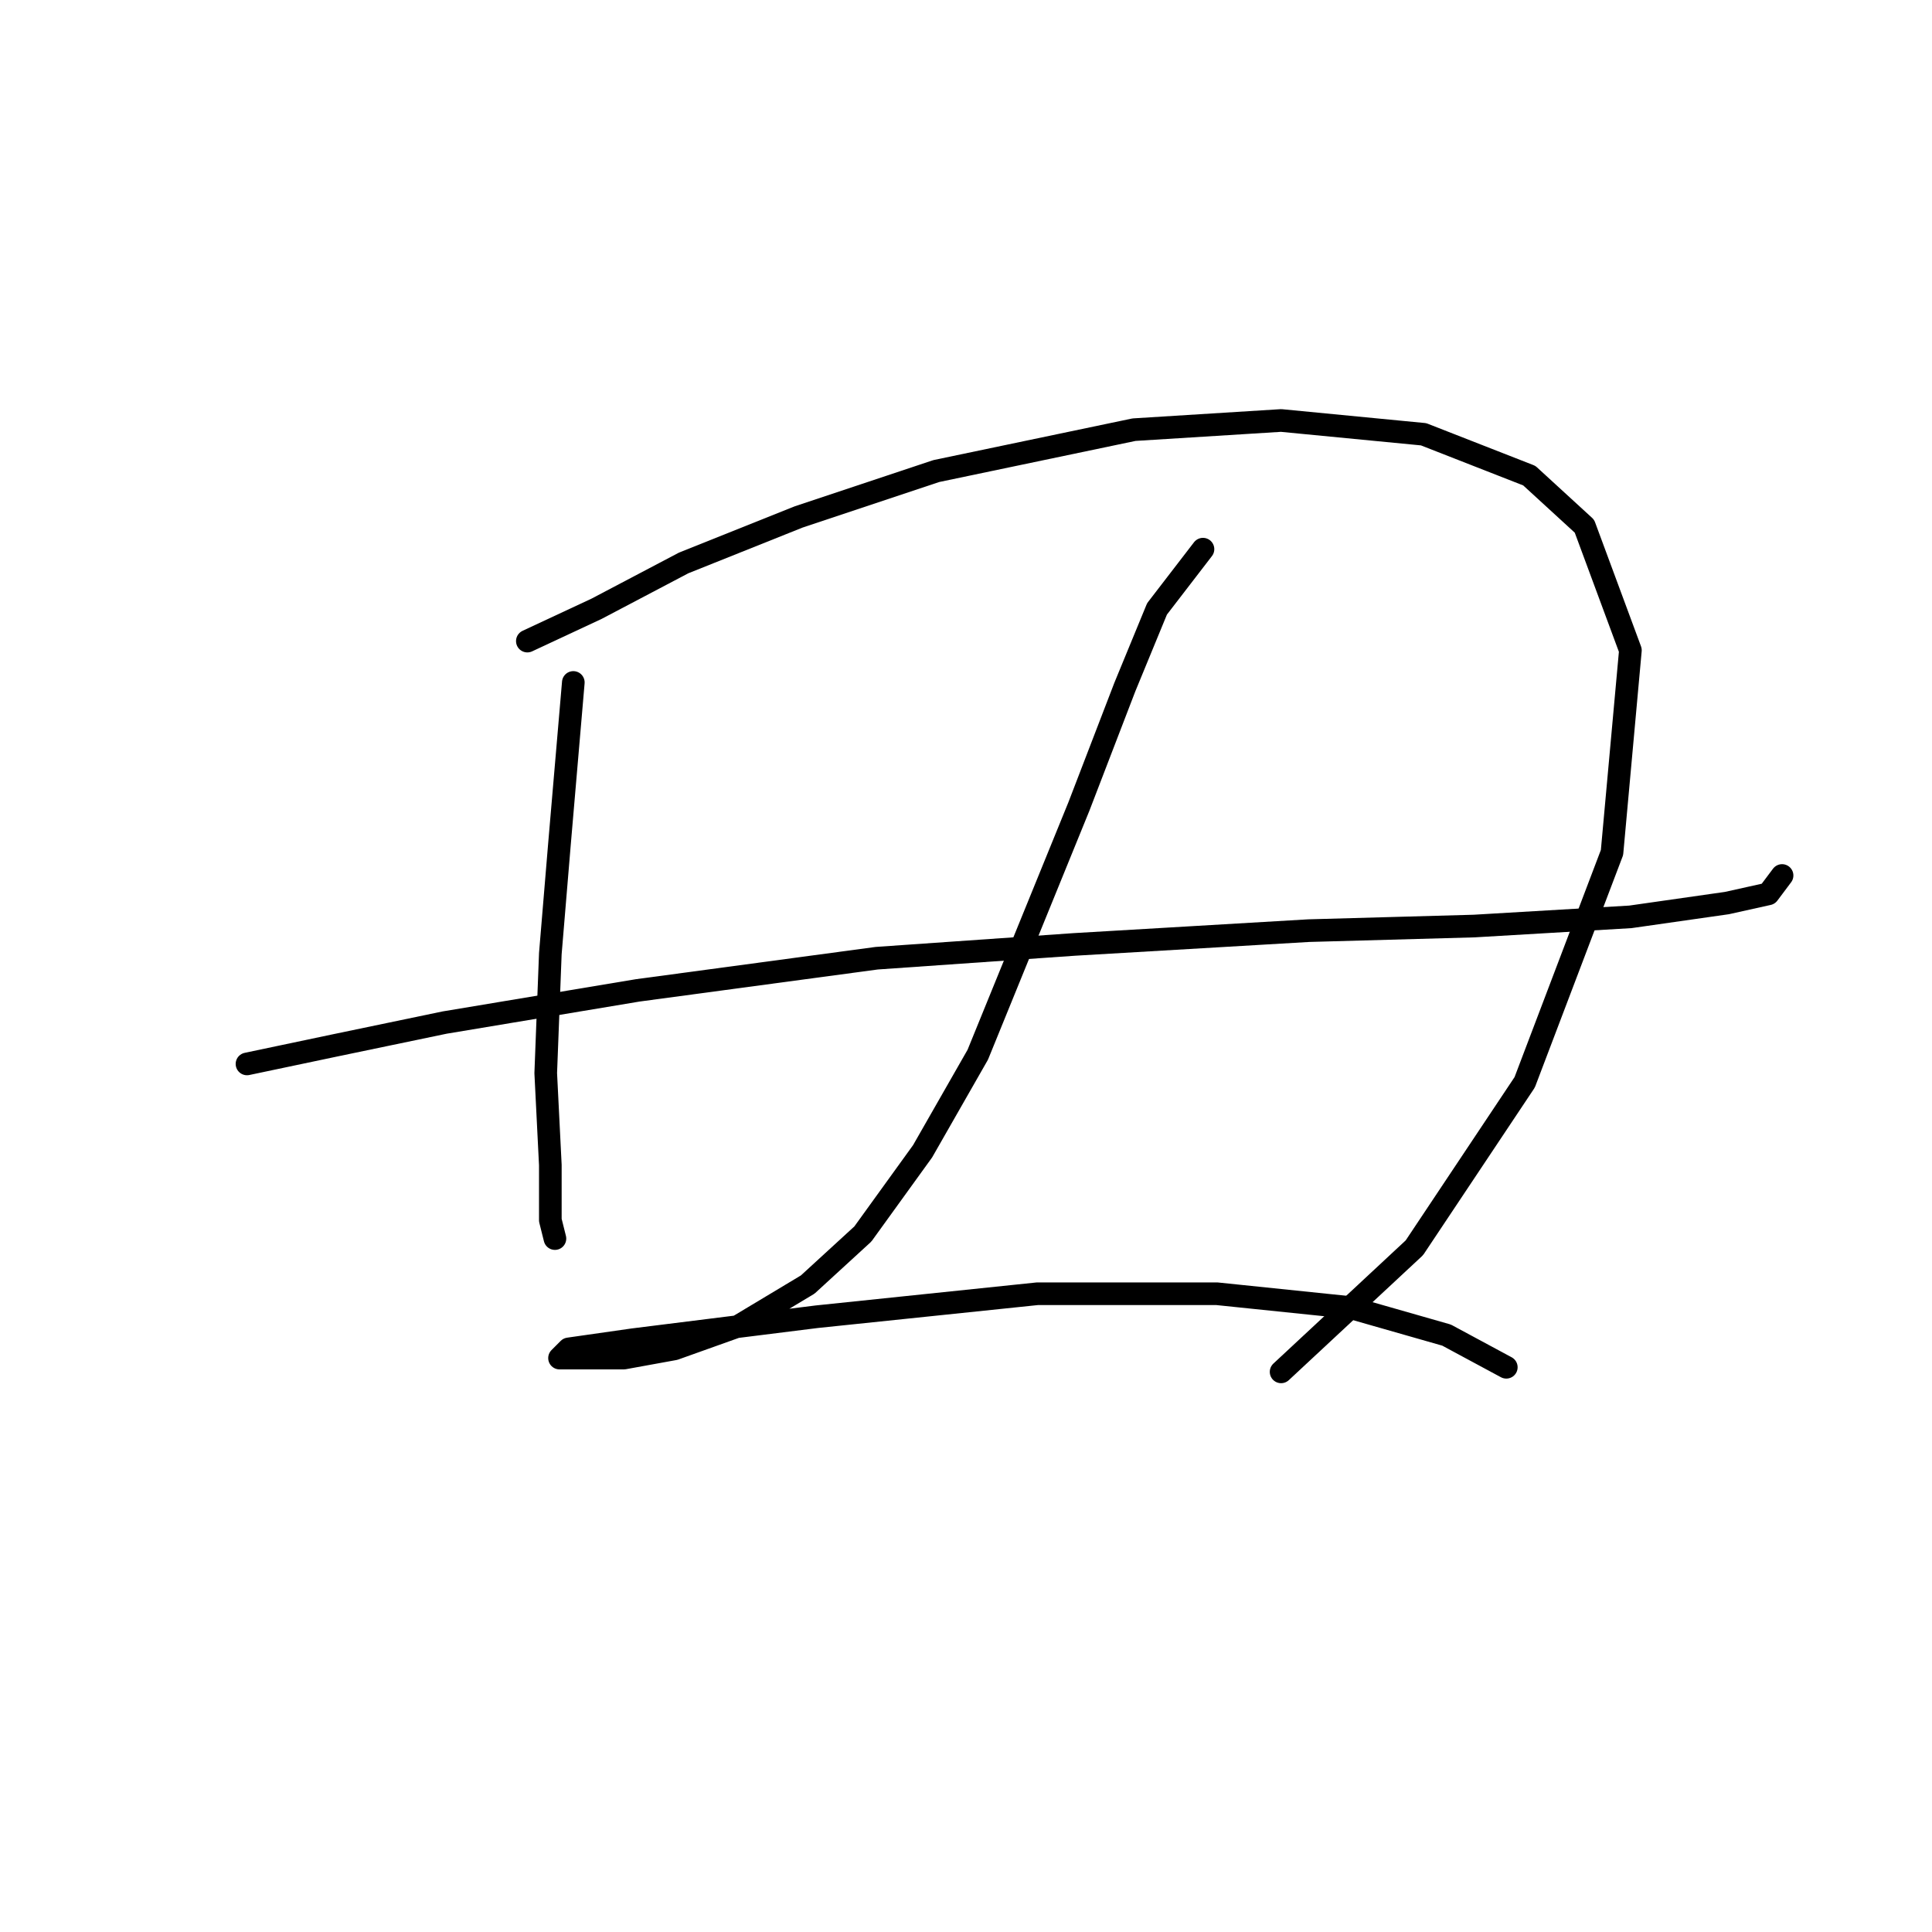 <?xml version="1.0" standalone="no"?>
    <svg width="256" height="256" xmlns="http://www.w3.org/2000/svg" version="1.1">
    <polyline stroke="black" stroke-width="3" stroke-linecap="round" fill="transparent" stroke-linejoin="round" points="75.967 90.429 74.14 111.744 72.922 126.36 72.313 142.194 72.922 154.374 72.922 161.682 73.531 164.118 73.531 164.118 " />
        <polyline stroke="black" stroke-width="3" stroke-linecap="round" fill="transparent" stroke-linejoin="round" points="69.877 84.948 79.012 80.685 90.583 74.595 105.808 68.505 124.078 62.415 150.265 56.934 169.753 55.716 188.631 57.543 202.638 63.024 209.946 69.723 216.036 86.166 213.6 112.962 202.029 143.412 187.413 165.336 169.753 181.779 169.753 181.779 " />
        <polyline stroke="black" stroke-width="3" stroke-linecap="round" fill="transparent" stroke-linejoin="round" points="32.728 140.976 44.299 138.54 58.915 135.495 84.493 131.232 116.161 126.969 142.348 125.142 173.407 123.315 195.33 122.706 216.036 121.488 228.825 119.661 234.306 118.443 236.133 116.007 236.133 116.007 " />
        <polyline stroke="black" stroke-width="3" stroke-linecap="round" fill="transparent" stroke-linejoin="round" points="159.4 72.768 153.31 80.685 149.047 91.038 142.957 106.872 136.258 123.315 129.559 139.758 122.251 152.547 114.334 163.509 107.026 170.208 97.891 175.689 89.365 178.734 82.666 179.952 77.185 179.952 74.14 179.952 75.358 178.734 83.884 177.516 108.244 174.471 137.476 171.426 161.227 171.426 178.888 173.253 191.676 176.907 199.593 181.17 199.593 181.17 " />
        </svg>